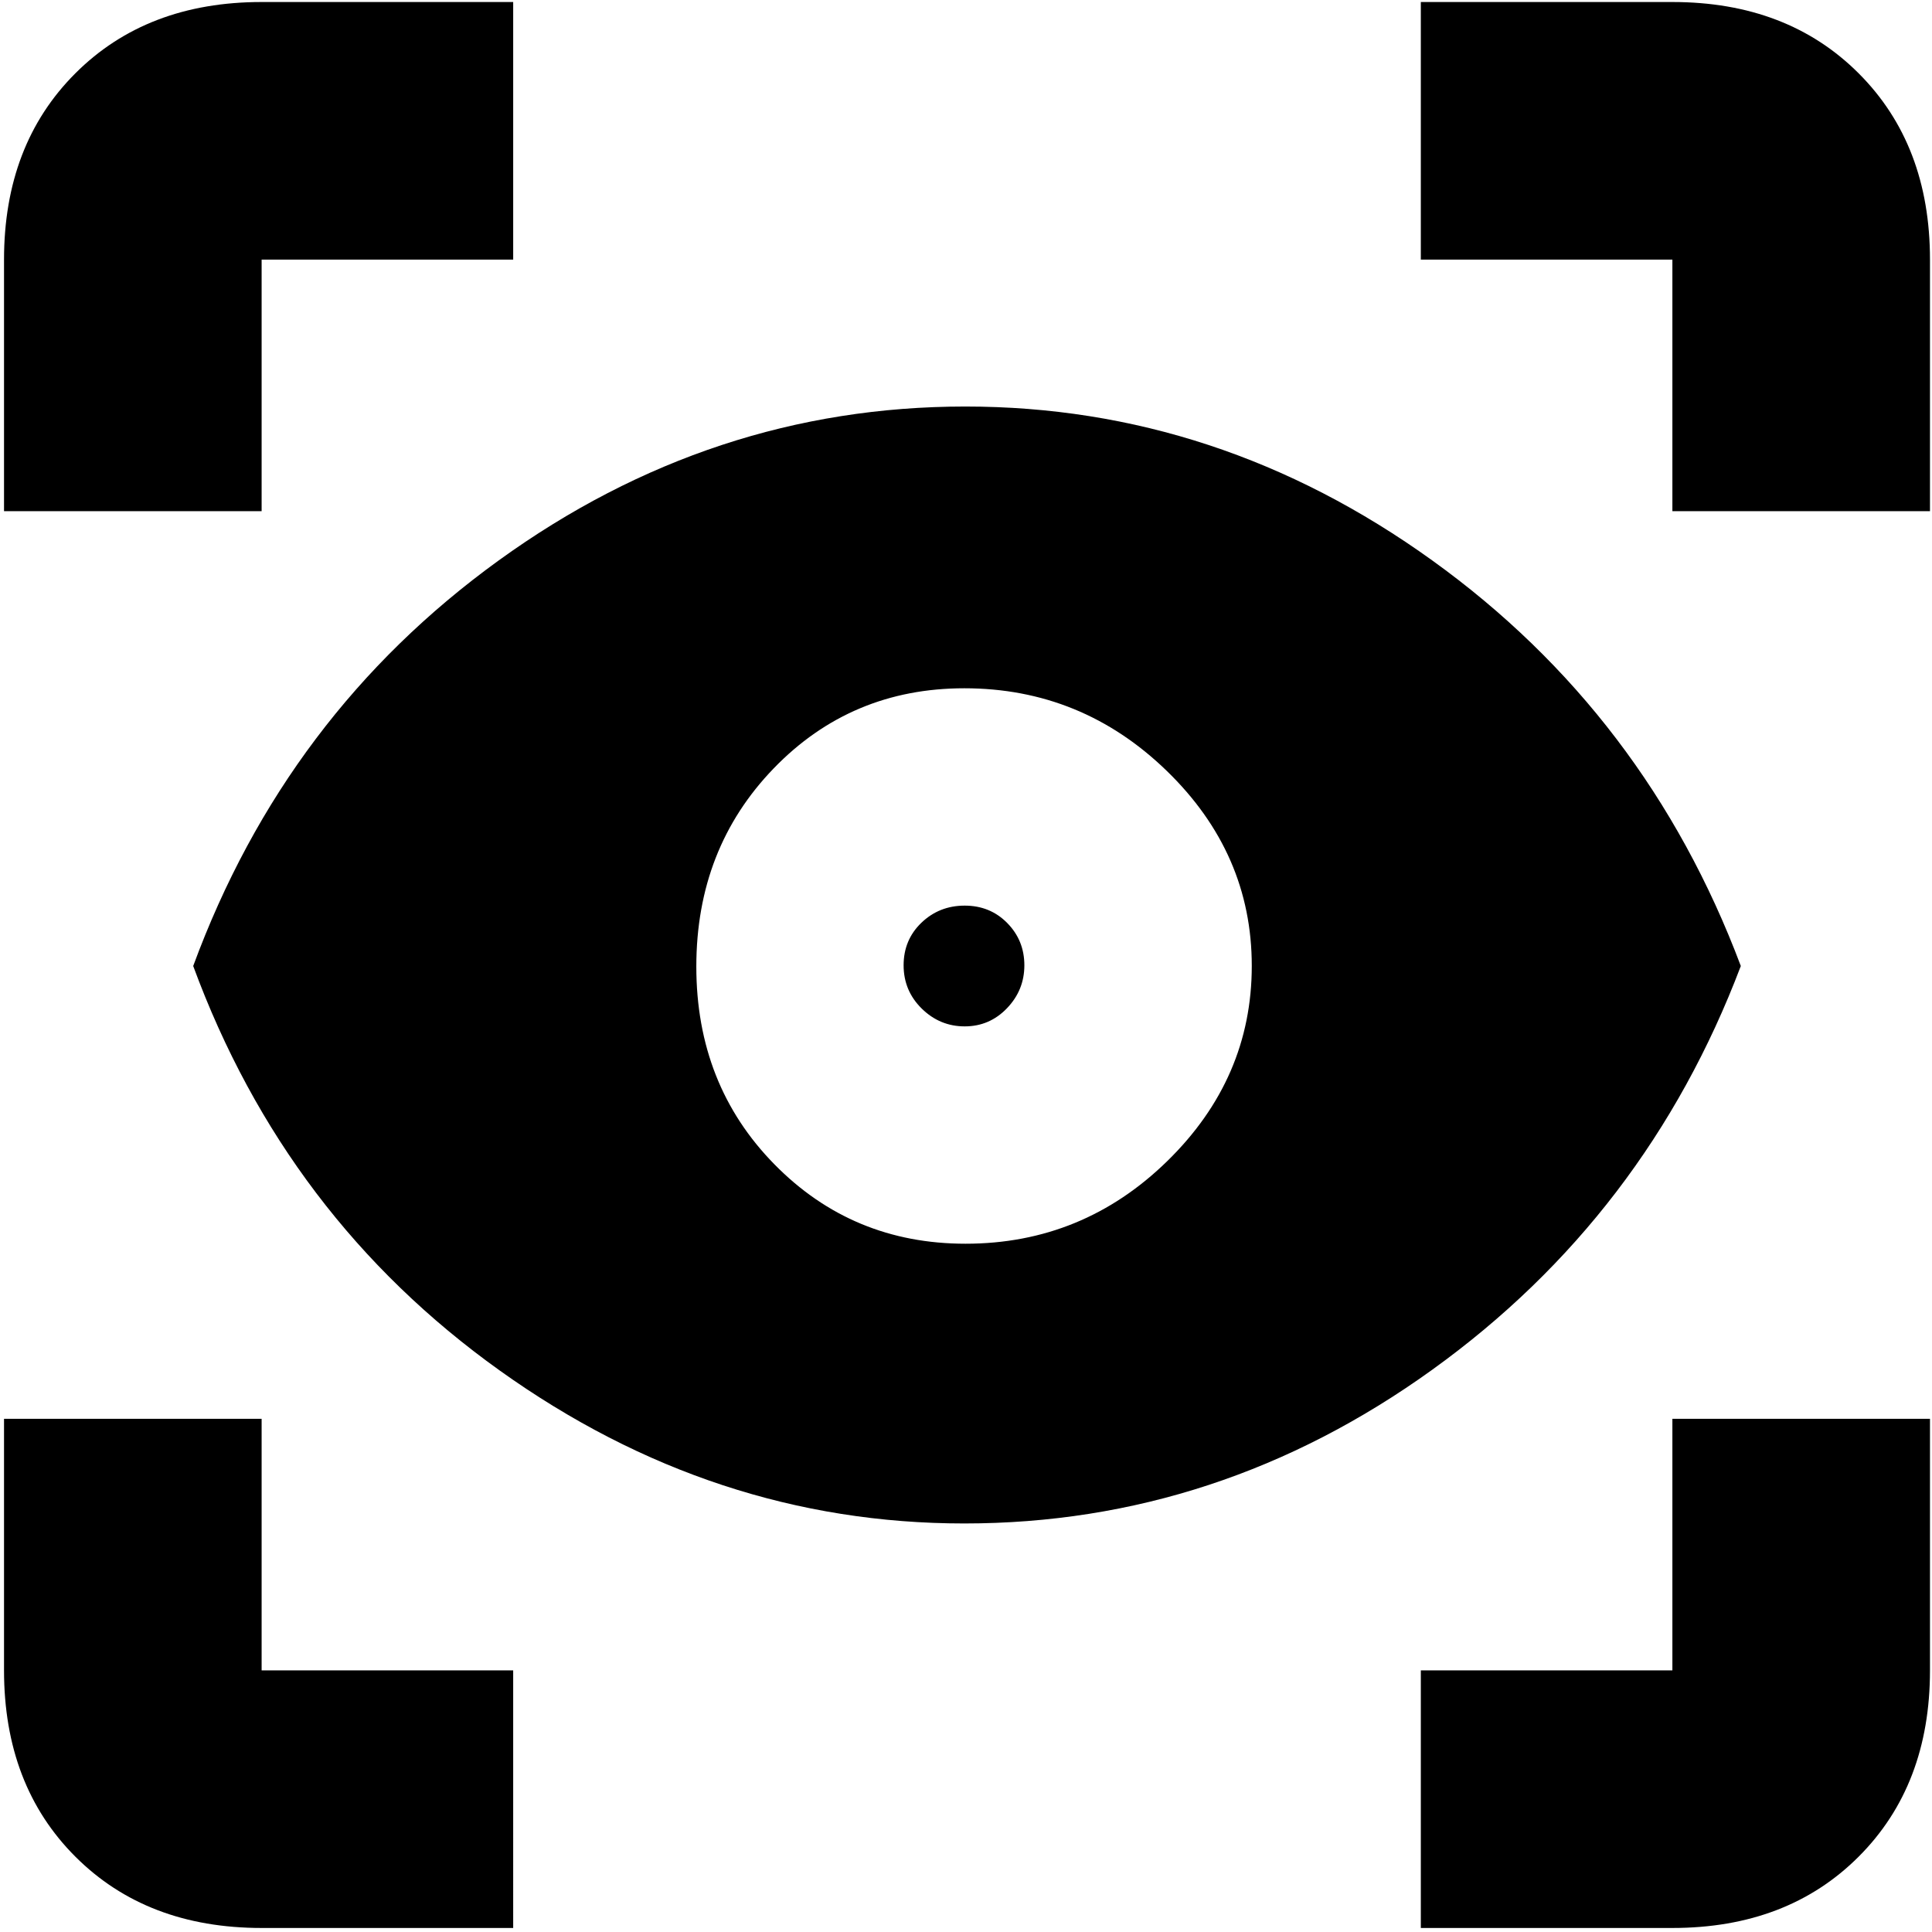 <svg xmlns="http://www.w3.org/2000/svg" height="20" viewBox="0 -960 960 960" width="20"><path d="M255-2H130Q72.88-2 37.44-37.44 2-72.88 2-130v-125h128v125h125V-2Zm451 0v-128h125v-125h128v125q0 57.12-35.44 92.56Q888.13-2 831-2H706ZM479.14-203q-124.52 0-230.83-76Q142-355 96-480q46-125 151.77-201.5Q353.54-758 479.67-758q125.76 0 232.04 76.5Q818-605 865-480q-47 124-153.17 200.5Q605.66-203 479.14-203Zm.62-139Q538-342 580-383.05q42-41.05 42-97T579.71-577q-42.3-41-100.54-41-56.24 0-94.71 39.79-38.46 39.8-38.46 98.5 0 58.71 38.76 98.21 38.76 39.5 95 39.5Zm-.41-108Q467-450 458-458.85q-9-8.86-9-21.5 0-12.65 8.85-21.15 8.86-8.5 21.5-8.5 12.65 0 21.15 8.65 8.5 8.64 8.5 21 0 12.35-8.65 21.35-8.64 9-21 9ZM2-706v-125q0-57.13 35.44-92.56Q72.88-959 130-959h125v128H130v125H2Zm829 0v-125H706v-128h125q57.13 0 92.56 35.44Q959-888.13 959-831v125H831Z"/></svg>
